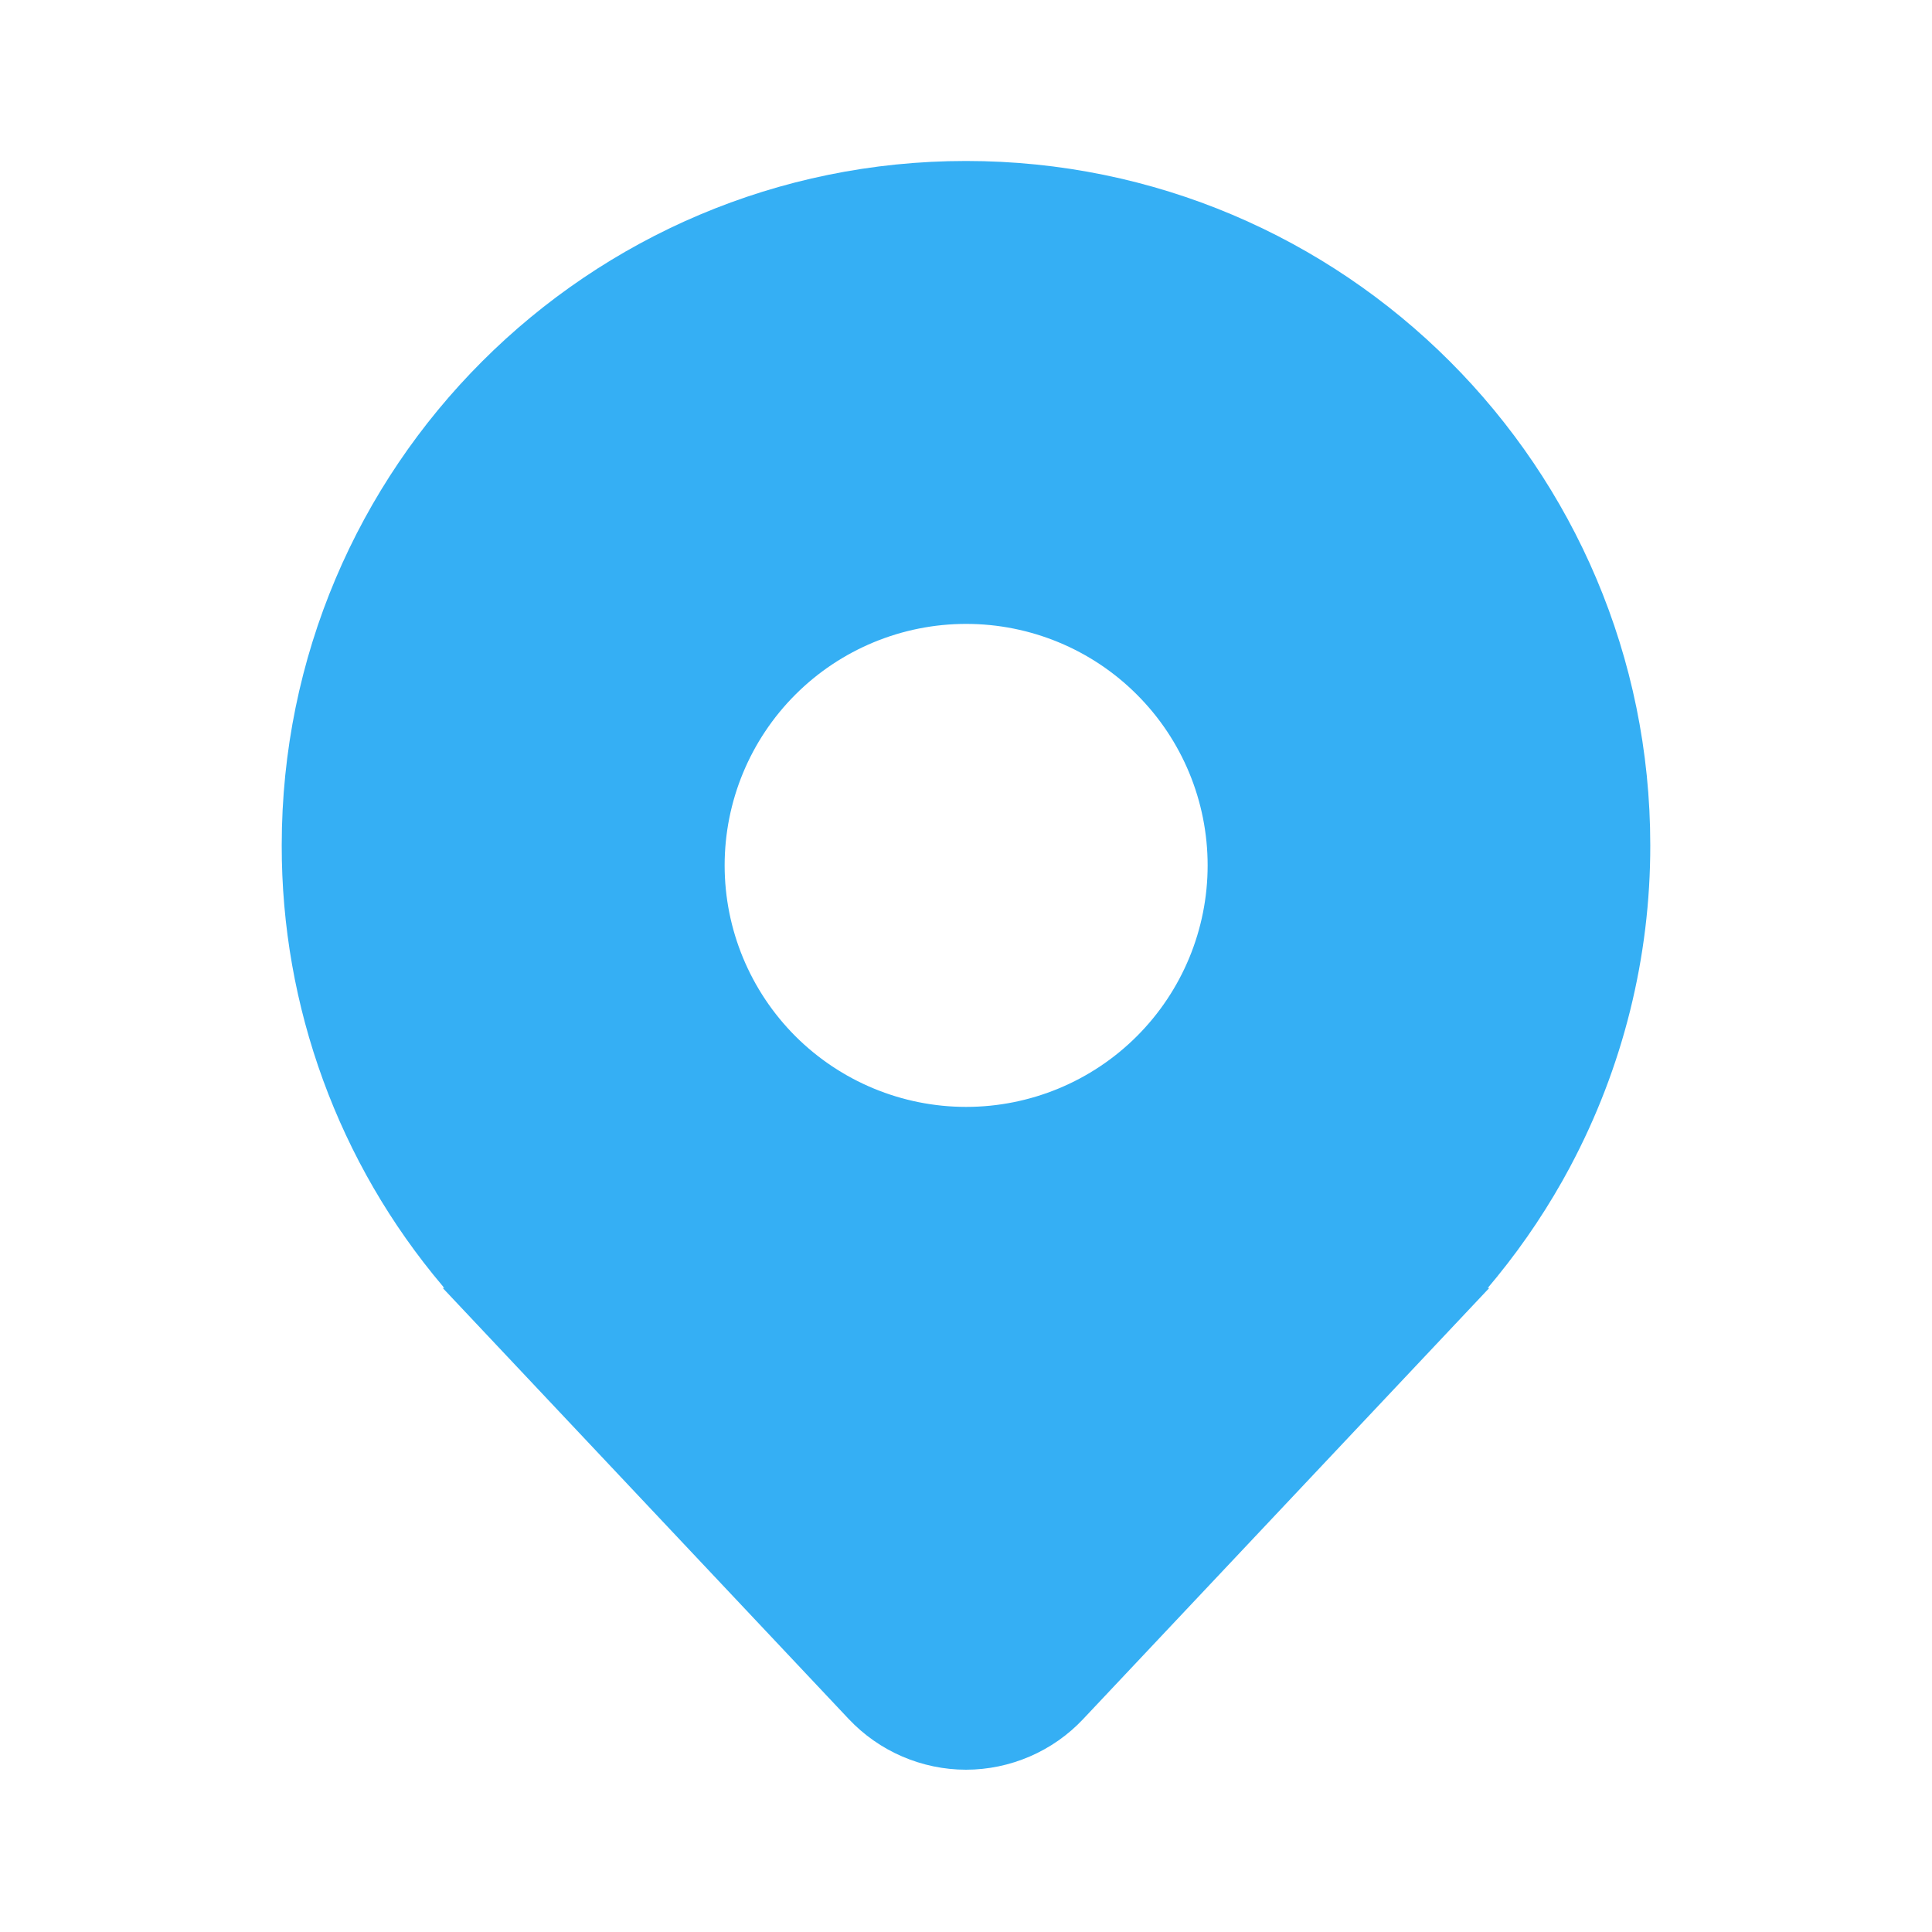<svg width="28" height="28" viewBox="0 0 28 28" fill="none" xmlns="http://www.w3.org/2000/svg">
<path d="M22.758 16.905C23.521 15.472 23.919 13.873 23.917 12.25C23.917 6.773 19.477 2.333 14 2.333C8.523 2.333 4.083 6.773 4.083 12.25C4.079 14.589 4.906 16.854 6.417 18.64L6.428 18.655C6.432 18.659 6.436 18.663 6.439 18.667H6.417L12.301 24.914C12.52 25.146 12.783 25.33 13.075 25.456C13.367 25.582 13.682 25.648 14 25.648C14.318 25.648 14.633 25.582 14.925 25.456C15.217 25.33 15.48 25.146 15.698 24.914L21.583 18.667H21.561L21.57 18.656L21.572 18.654C21.614 18.604 21.656 18.554 21.697 18.503C22.102 18.005 22.457 17.47 22.759 16.904L22.758 16.905ZM14.002 16.042C13.074 16.042 12.184 15.673 11.527 15.017C10.871 14.36 10.502 13.47 10.502 12.542C10.502 11.613 10.871 10.723 11.527 10.067C12.184 9.41 13.074 9.042 14.002 9.042C14.931 9.042 15.821 9.41 16.477 10.067C17.134 10.723 17.502 11.613 17.502 12.542C17.502 13.47 17.134 14.36 16.477 15.017C15.821 15.673 14.931 16.042 14.002 16.042Z" fill="#35AFF4"/>
</svg>
